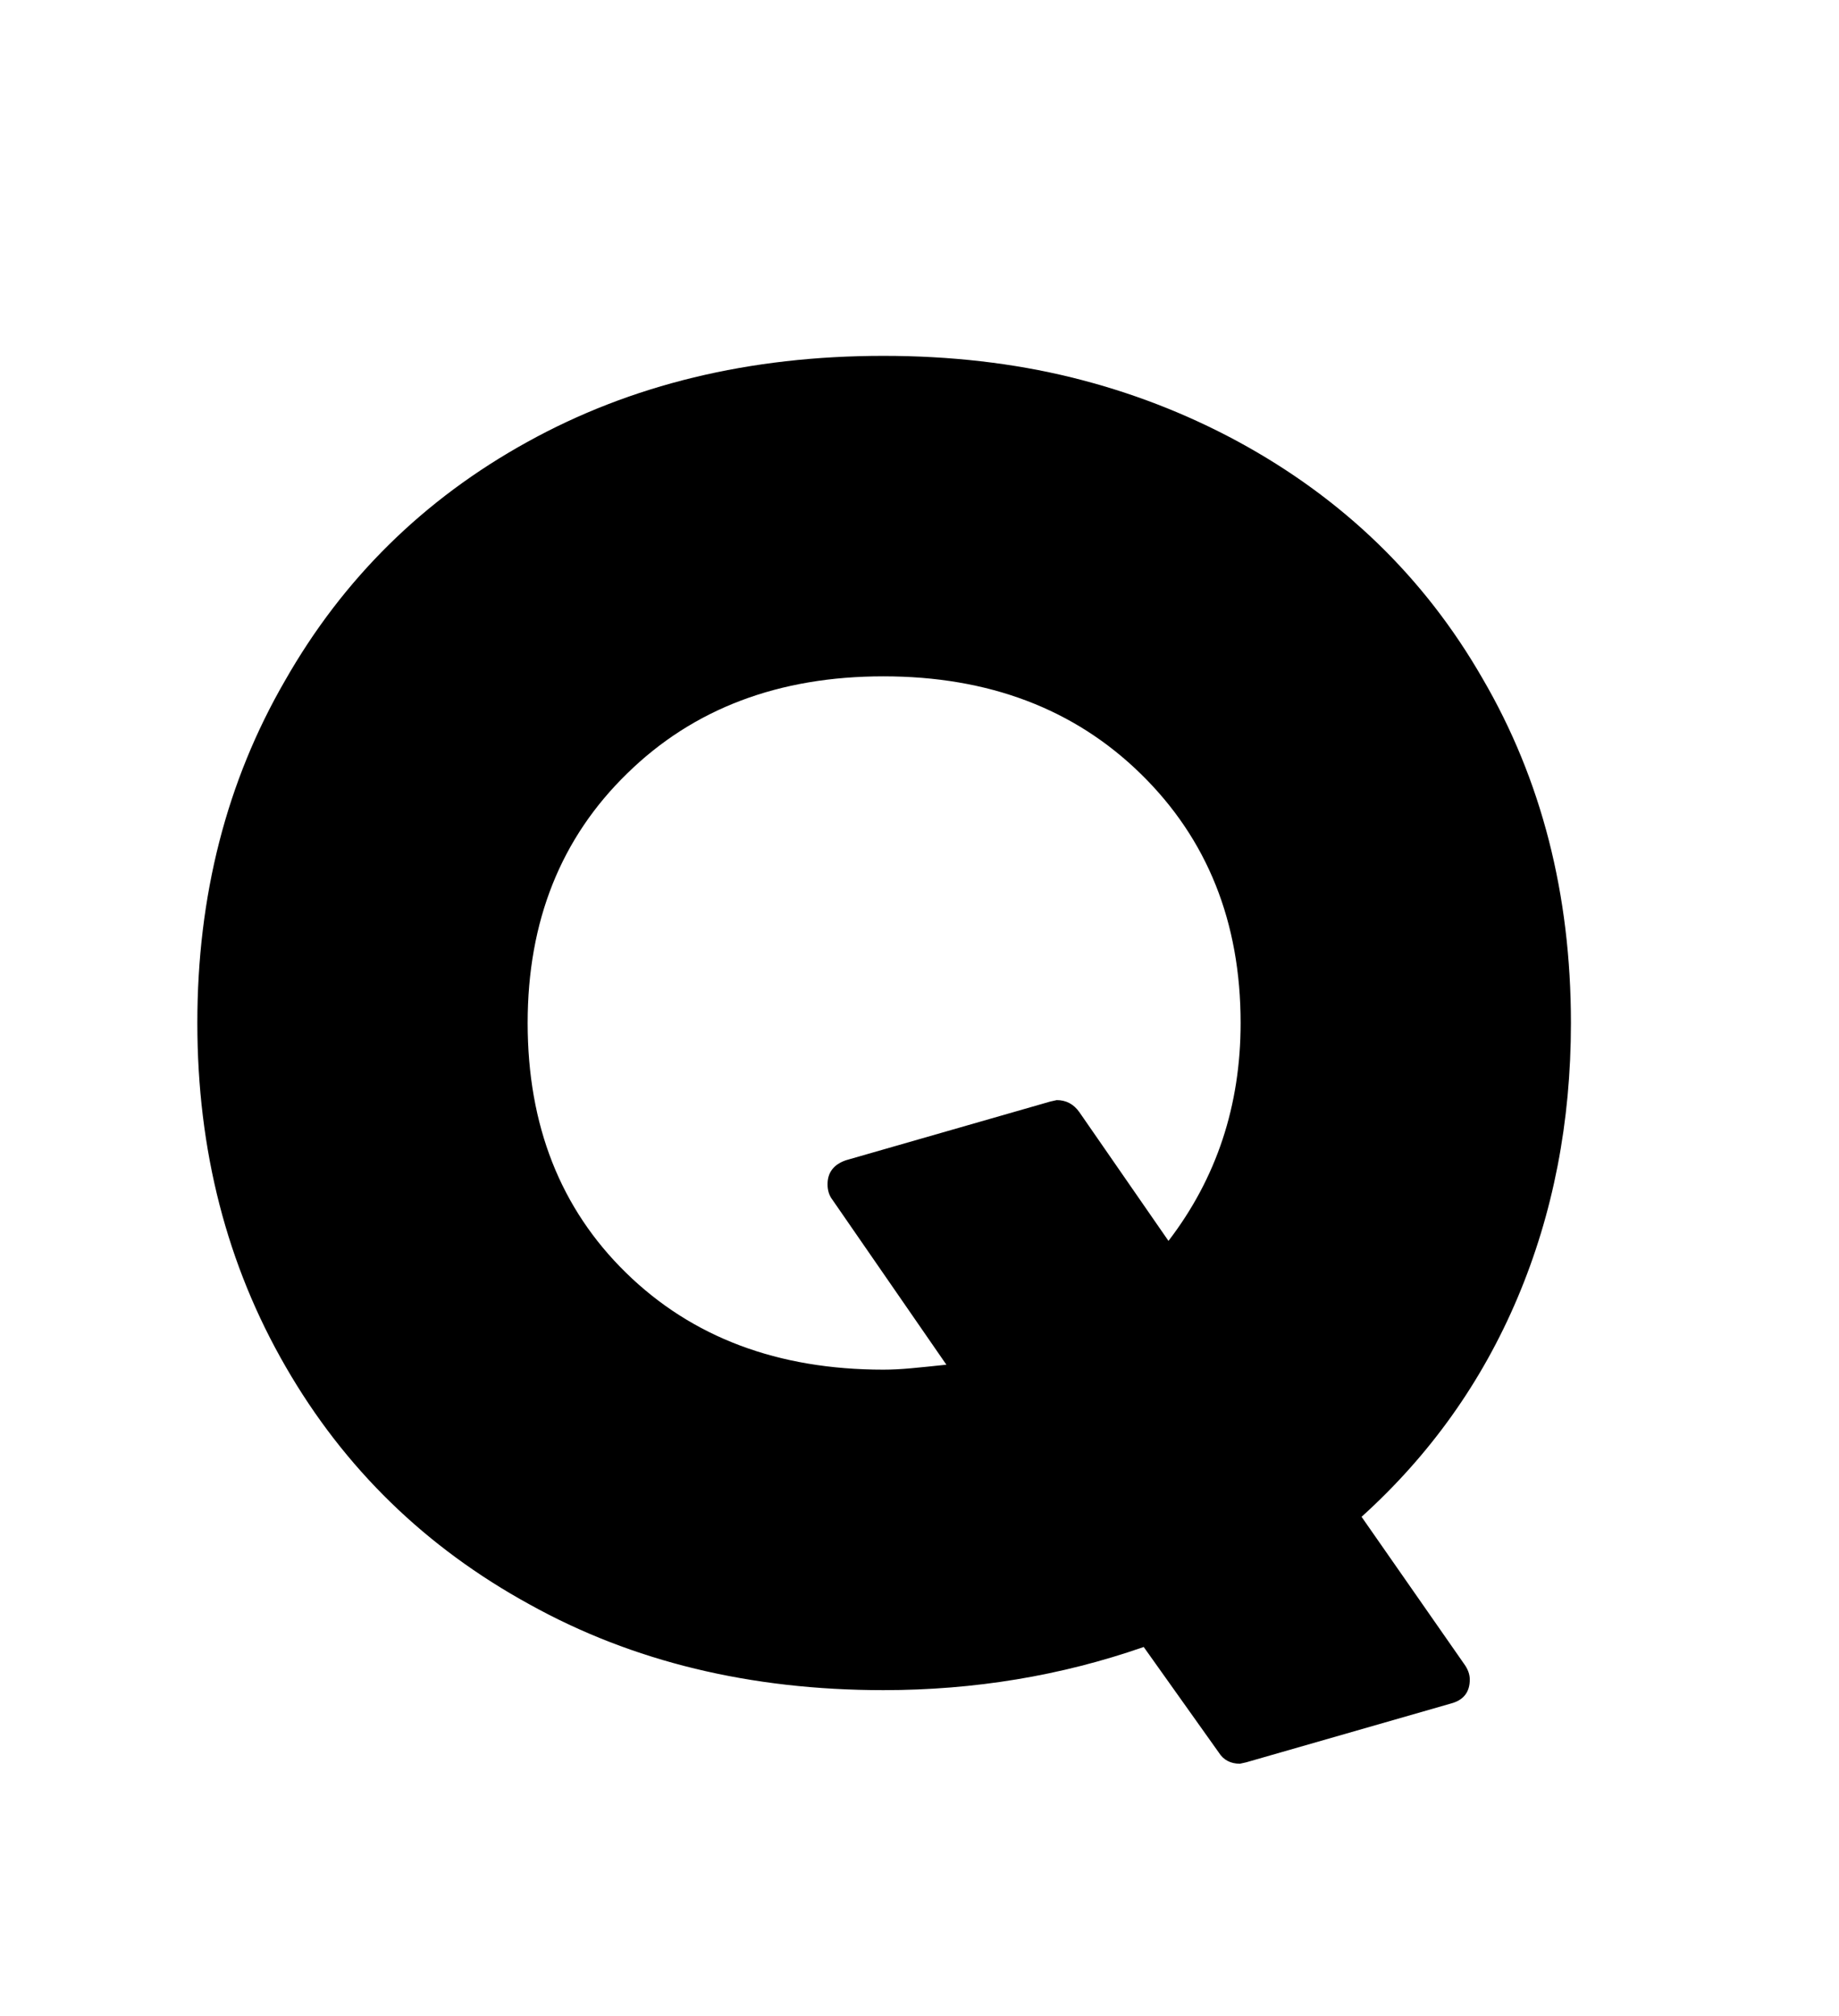<svg xmlns="http://www.w3.org/2000/svg"
    viewBox="0 0 2600 2850">
  <!--
Digitized data copyright © 2011, Google Corporation.
Android is a trademark of Google and may be registered in certain jurisdictions.
Licensed under the Apache License, Version 2.0
http://www.apache.org/licenses/LICENSE-2.0
  -->
<path d="M1249 1936L1249 1936Q1267 1936 1288.5 1934 1310 1932 1338 1929L1338 1929 1177 1696Q1170 1687 1170 1674L1170 1674Q1170 1649 1196 1640L1196 1640 1485 1557 1494 1555Q1514 1555 1526 1572L1526 1572 1652 1754Q1754 1621 1754 1446L1754 1446Q1754 1232 1613 1094L1613 1094Q1472 956 1249 956L1249 956Q1027 956 887 1093L887 1093Q746 1230 746 1446L746 1446Q746 1663 885 1799L885 1799Q1025 1936 1249 1936ZM2078 2374L2078 2374Q2078 2401 2051 2408L2051 2408 1762 2491 1753 2493Q1733 2493 1723 2477L1723 2477 1617 2328Q1442 2389 1249 2389L1249 2389Q967 2389 749 2268L749 2268Q528 2147 404 1932L404 1932Q279 1716 279 1446L279 1446Q279 1176 403 962L403 962Q526 746 745 625L745 625Q965 503 1249 503L1249 503Q1391 503 1515 533.5 1639 564 1750 624L1750 624Q1973 745 2096 959L2096 959Q2221 1173 2221 1446L2221 1446Q2221 1656 2145.5 1834.5 2070 2013 1925 2144L1925 2144 2070 2352Q2078 2363 2078 2374Z"/>
</svg>